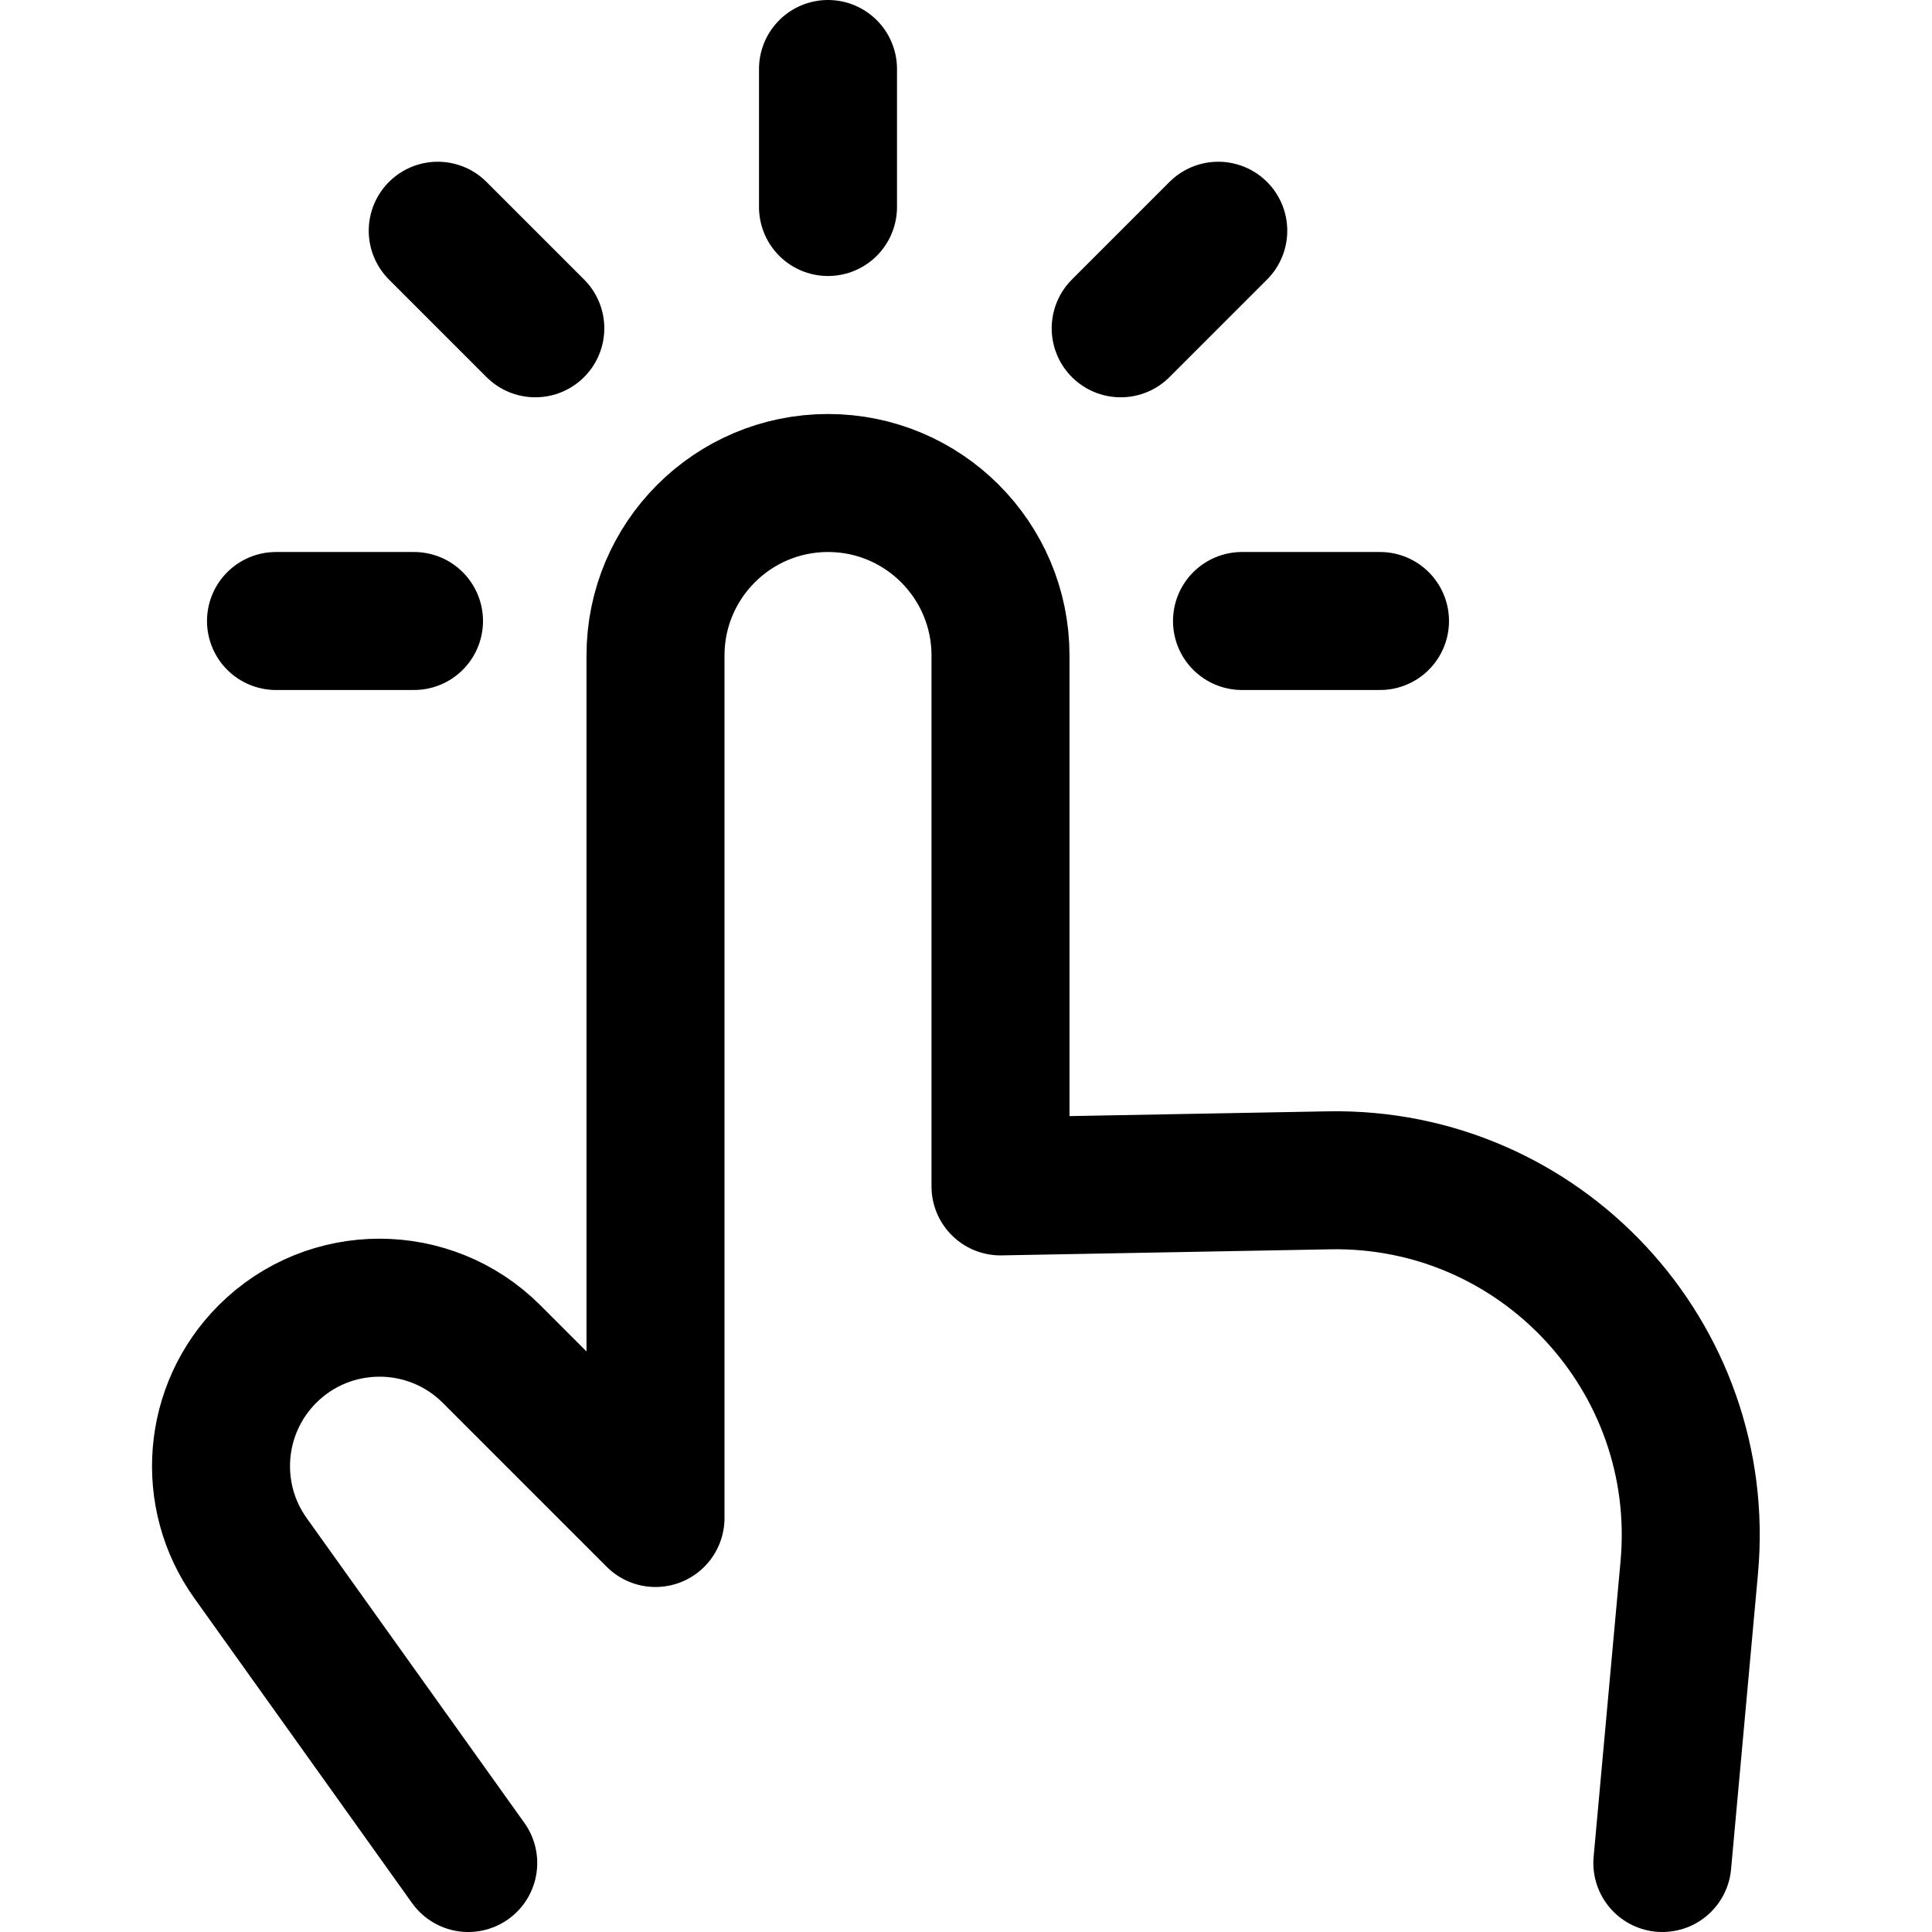 <svg xmlns="http://www.w3.org/2000/svg" fill="none" viewBox="0 0 14 14"><g id="one-finger-long-tap"><path id="Vector 4427" stroke="#000000" stroke-linecap="round" stroke-linejoin="round" d="M6 0.5v1" stroke-width="1"></path><path id="Vector 4428" stroke="#000000" stroke-linecap="round" stroke-linejoin="round" d="M9 4.5h1" stroke-width="1"></path><path id="Vector 4429" stroke="#000000" stroke-linecap="round" stroke-linejoin="round" d="M3 4.5H2" stroke-width="1"></path><path id="Vector 4430" stroke="#000000" stroke-linecap="round" stroke-linejoin="round" d="m8.121 2.379 0.707 -0.707" stroke-width="1"></path><path id="Vector 4432" stroke="#000000" stroke-linecap="round" stroke-linejoin="round" d="m3.879 2.379 -0.707 -0.707" stroke-width="1"></path><path id="Vector 107" stroke="#000000" stroke-linecap="round" stroke-linejoin="round" d="m12.046 13.5 0.195 -2.141c0.139 -1.526 -1.078 -2.834 -2.61 -2.806L7.25 8.597l0 -3.847c0 -0.69 -0.56 -1.25 -1.25 -1.25v0c-0.69 0 -1.25 0.56 -1.25 1.25l0 6.25 -1.188 -1.188c-0.448 -0.448 -1.176 -0.448 -1.624 0v0c-0.397 0.397 -0.449 1.023 -0.122 1.48L3.393 13.5" stroke-width="1"></path></g></svg>